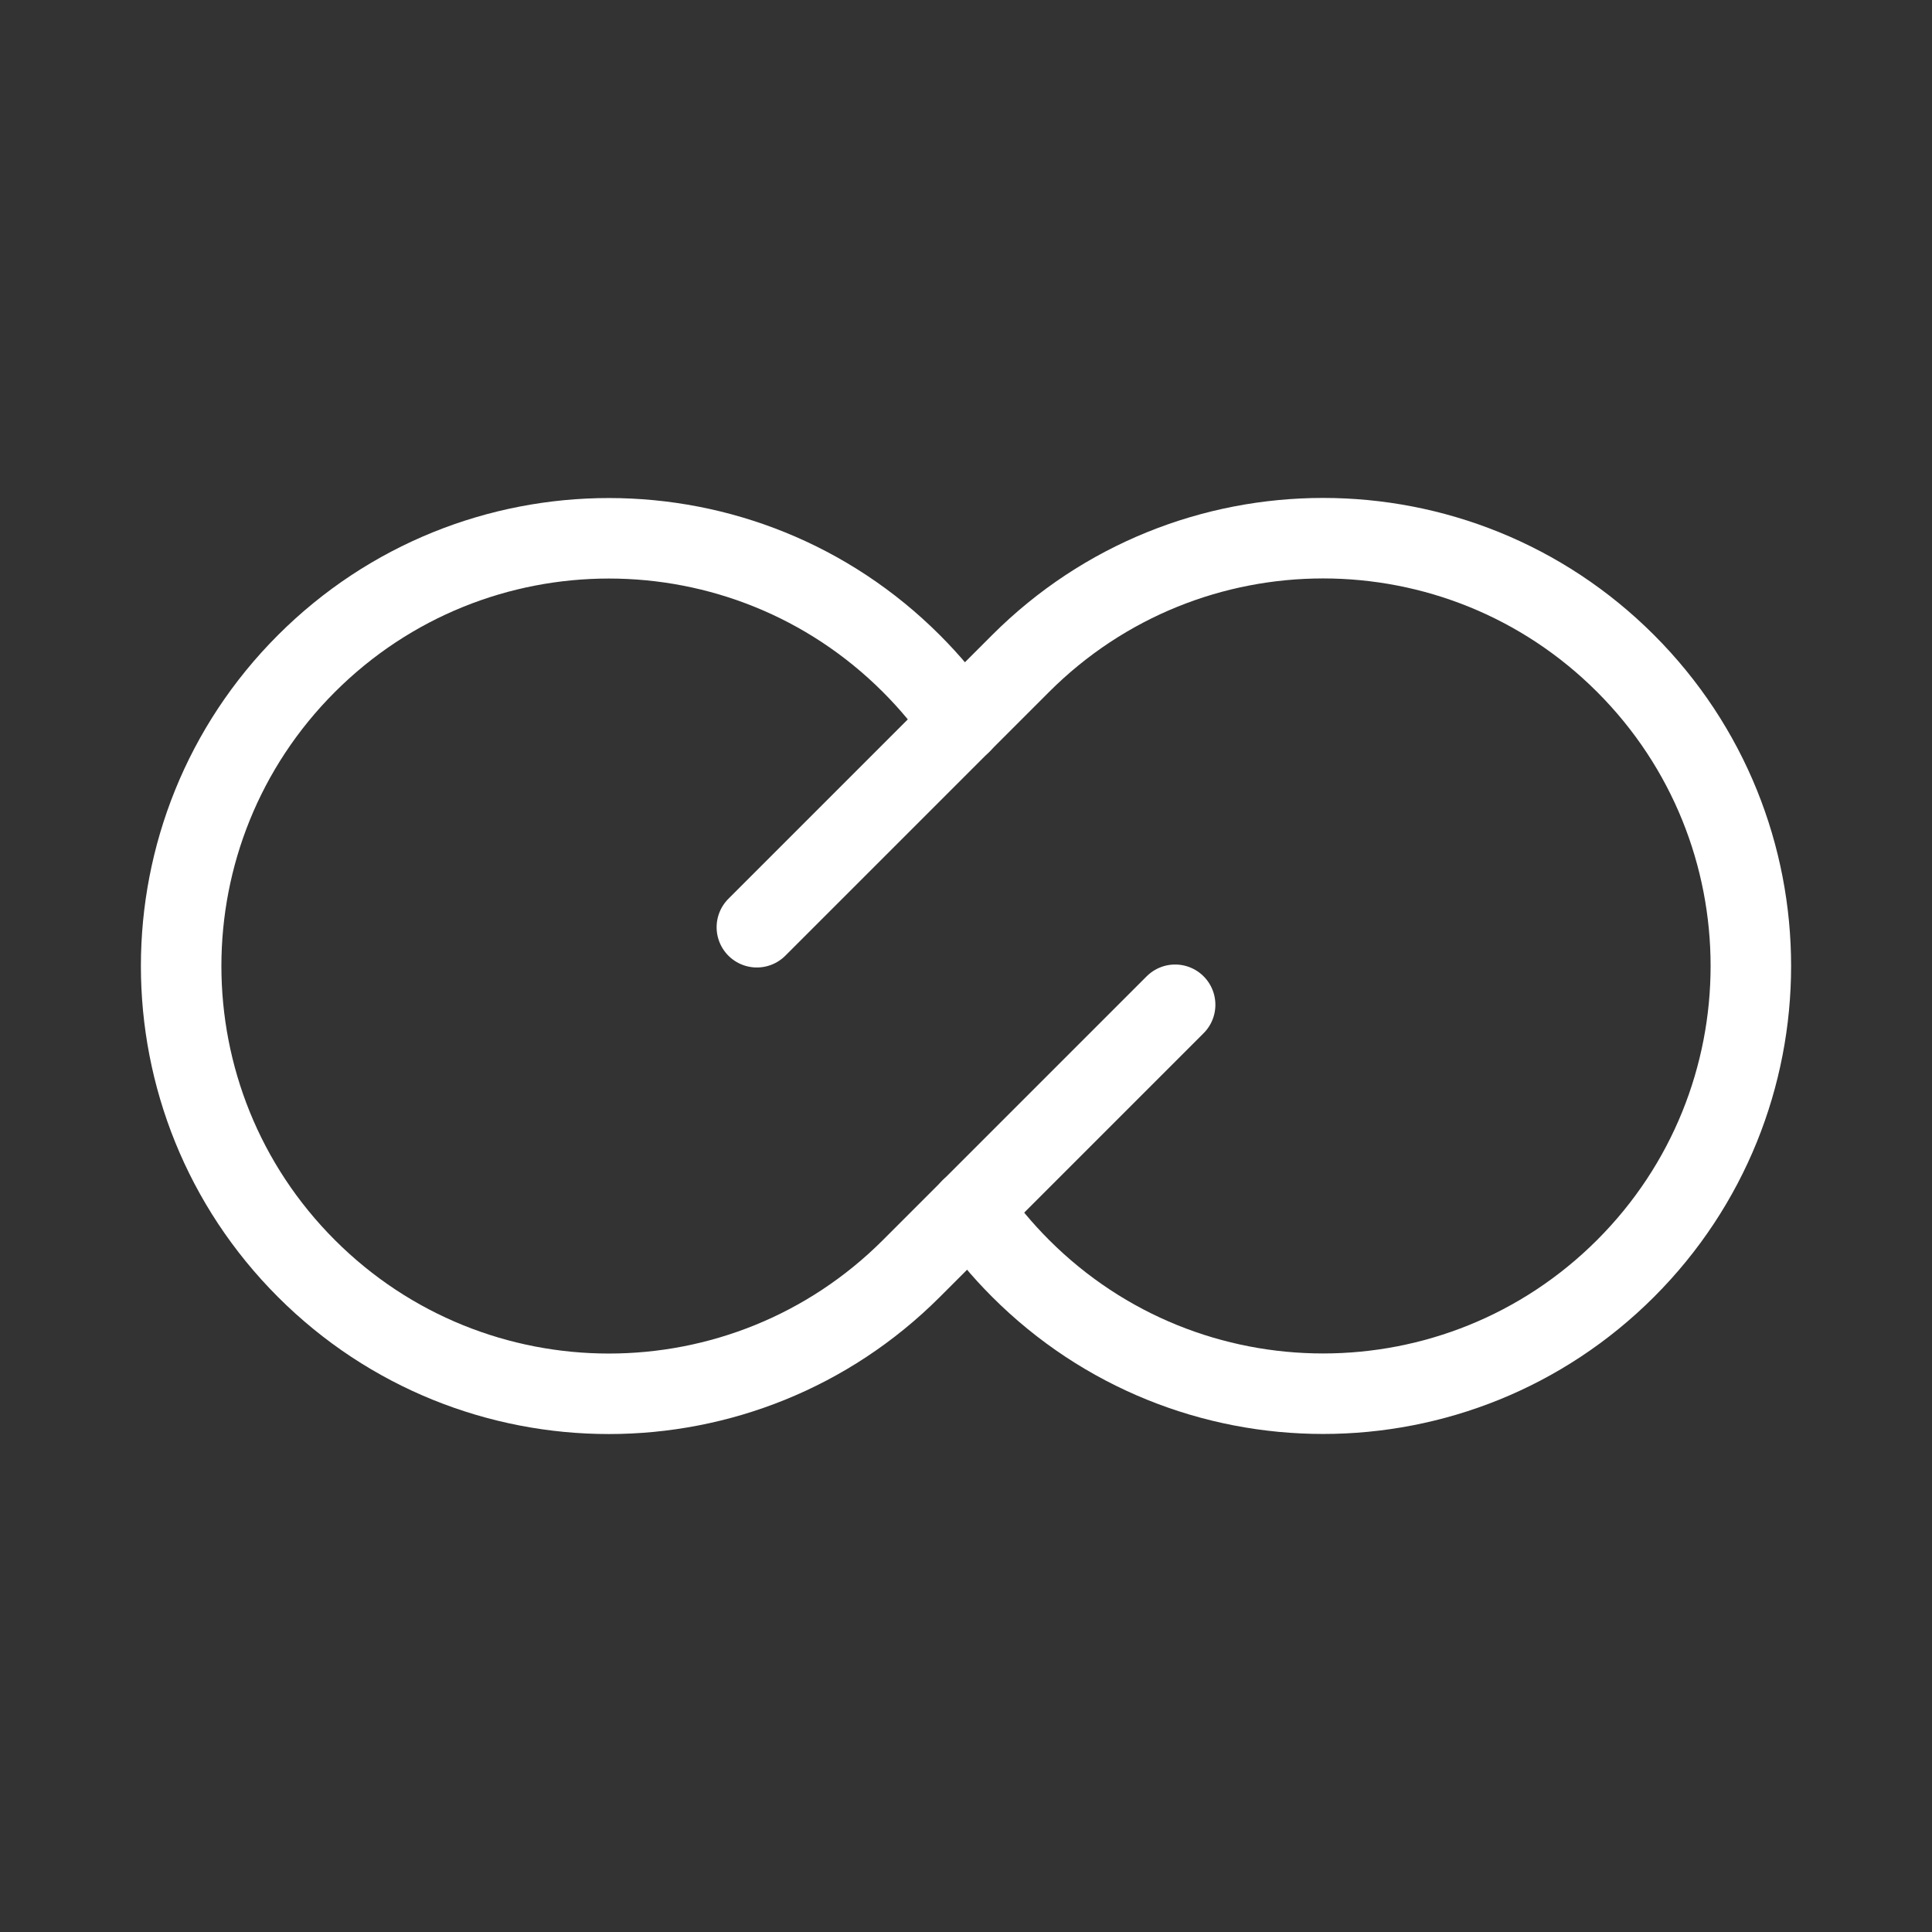 <?xml version="1.0" encoding="UTF-8"?><svg id="b" xmlns="http://www.w3.org/2000/svg" viewBox="0 0 48 48"><rect x="0" y="0" width="48" height="48" fill="#333333" stroke="none"/><defs><style>.c{stroke-width:2px;fill:none;stroke:#fff;stroke-linecap:round;stroke-linejoin:round;}</style></defs><path class="c" d="m23.878,17.966c-.36-.521-.772-1.017-1.235-1.48-4.15-4.15-10.879-4.15-15.03,0-4.15,4.15-4.15,10.879,0,15.03,4.15,4.15,10.879,4.15,15.03,0h0s6.553-6.553,6.553-6.553"/><path class="c" d="m24.122,30.034c.36.521.772,1.017,1.235,1.48,4.15,4.15,10.879,4.15,15.03,0,4.15-4.15,4.15-10.879,0-15.03s-10.879-4.15-15.03,0h0s-6.553,6.553-6.553,6.553"/></svg>